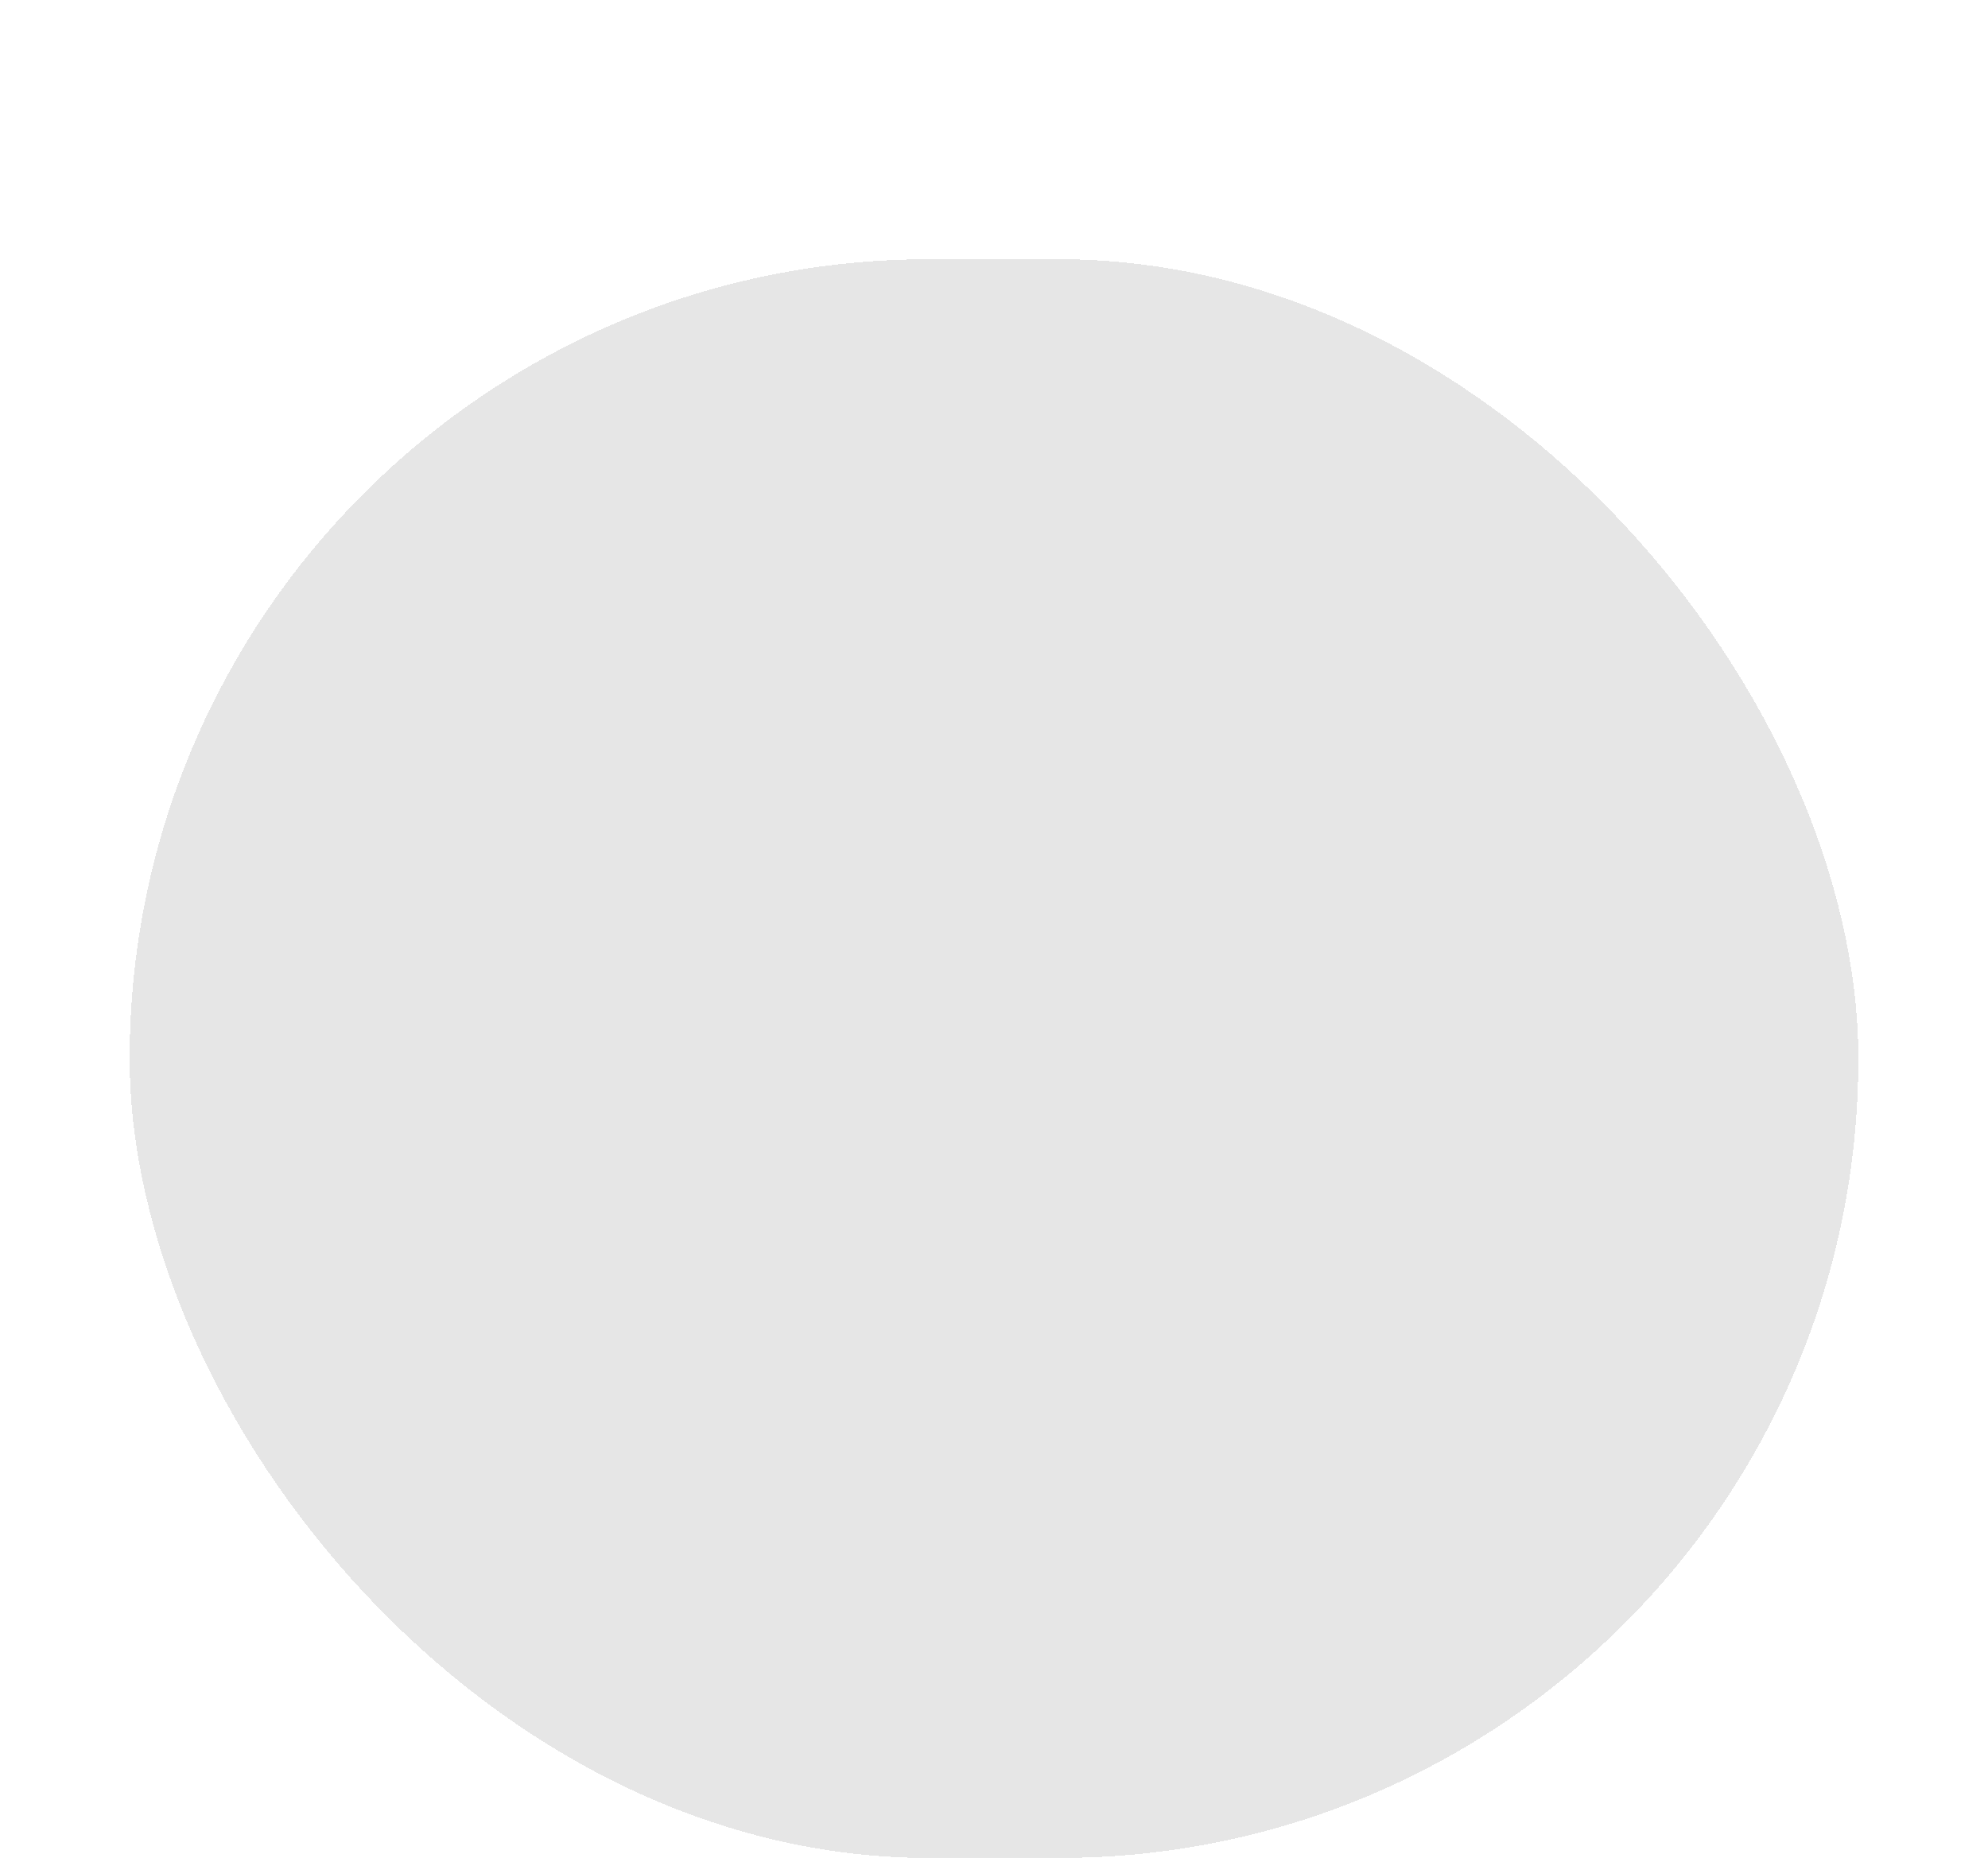 <svg xmlns="http://www.w3.org/2000/svg" width="46" height="43" viewBox="0 0 46 43" fill="none">
  <g filter="url(#filter0_di_2_3451)">
    <rect x="3" y="1" width="40" height="37" rx="18.5" fill="#DFDFDF" fill-opacity="0.8" shape-rendering="crispEdges"/>
  </g>
  <defs>
    <filter id="filter0_di_2_3451" x="0" y="0" width="46" height="43" filterUnits="userSpaceOnUse" color-interpolation-filters="sRGB">
      <feFlood flood-opacity="0" result="BackgroundImageFix"/>
      <feColorMatrix in="SourceAlpha" type="matrix" values="0 0 0 0 0 0 0 0 0 0 0 0 0 0 0 0 0 0 127 0" result="hardAlpha"/>
      <feMorphology radius="2" operator="erode" in="SourceAlpha" result="effect1_dropShadow_2_3451"/>
      <feOffset dy="2"/>
      <feGaussianBlur stdDeviation="2.5"/>
      <feComposite in2="hardAlpha" operator="out"/>
      <feColorMatrix type="matrix" values="0 0 0 0 0 0 0 0 0 0 0 0 0 0 0 0 0 0 0.25 0"/>
      <feBlend mode="normal" in2="BackgroundImageFix" result="effect1_dropShadow_2_3451"/>
      <feBlend mode="normal" in="SourceGraphic" in2="effect1_dropShadow_2_3451" result="shape"/>
      <feColorMatrix in="SourceAlpha" type="matrix" values="0 0 0 0 0 0 0 0 0 0 0 0 0 0 0 0 0 0 127 0" result="hardAlpha"/>
      <feOffset dy="3"/>
      <feGaussianBlur stdDeviation="2"/>
      <feComposite in2="hardAlpha" operator="arithmetic" k2="-1" k3="1"/>
      <feColorMatrix type="matrix" values="0 0 0 0 1 0 0 0 0 0.972 0 0 0 0 0.972 0 0 0 0.25 0"/>
      <feBlend mode="normal" in2="shape" result="effect2_innerShadow_2_3451"/>
    </filter>
  </defs>
</svg>